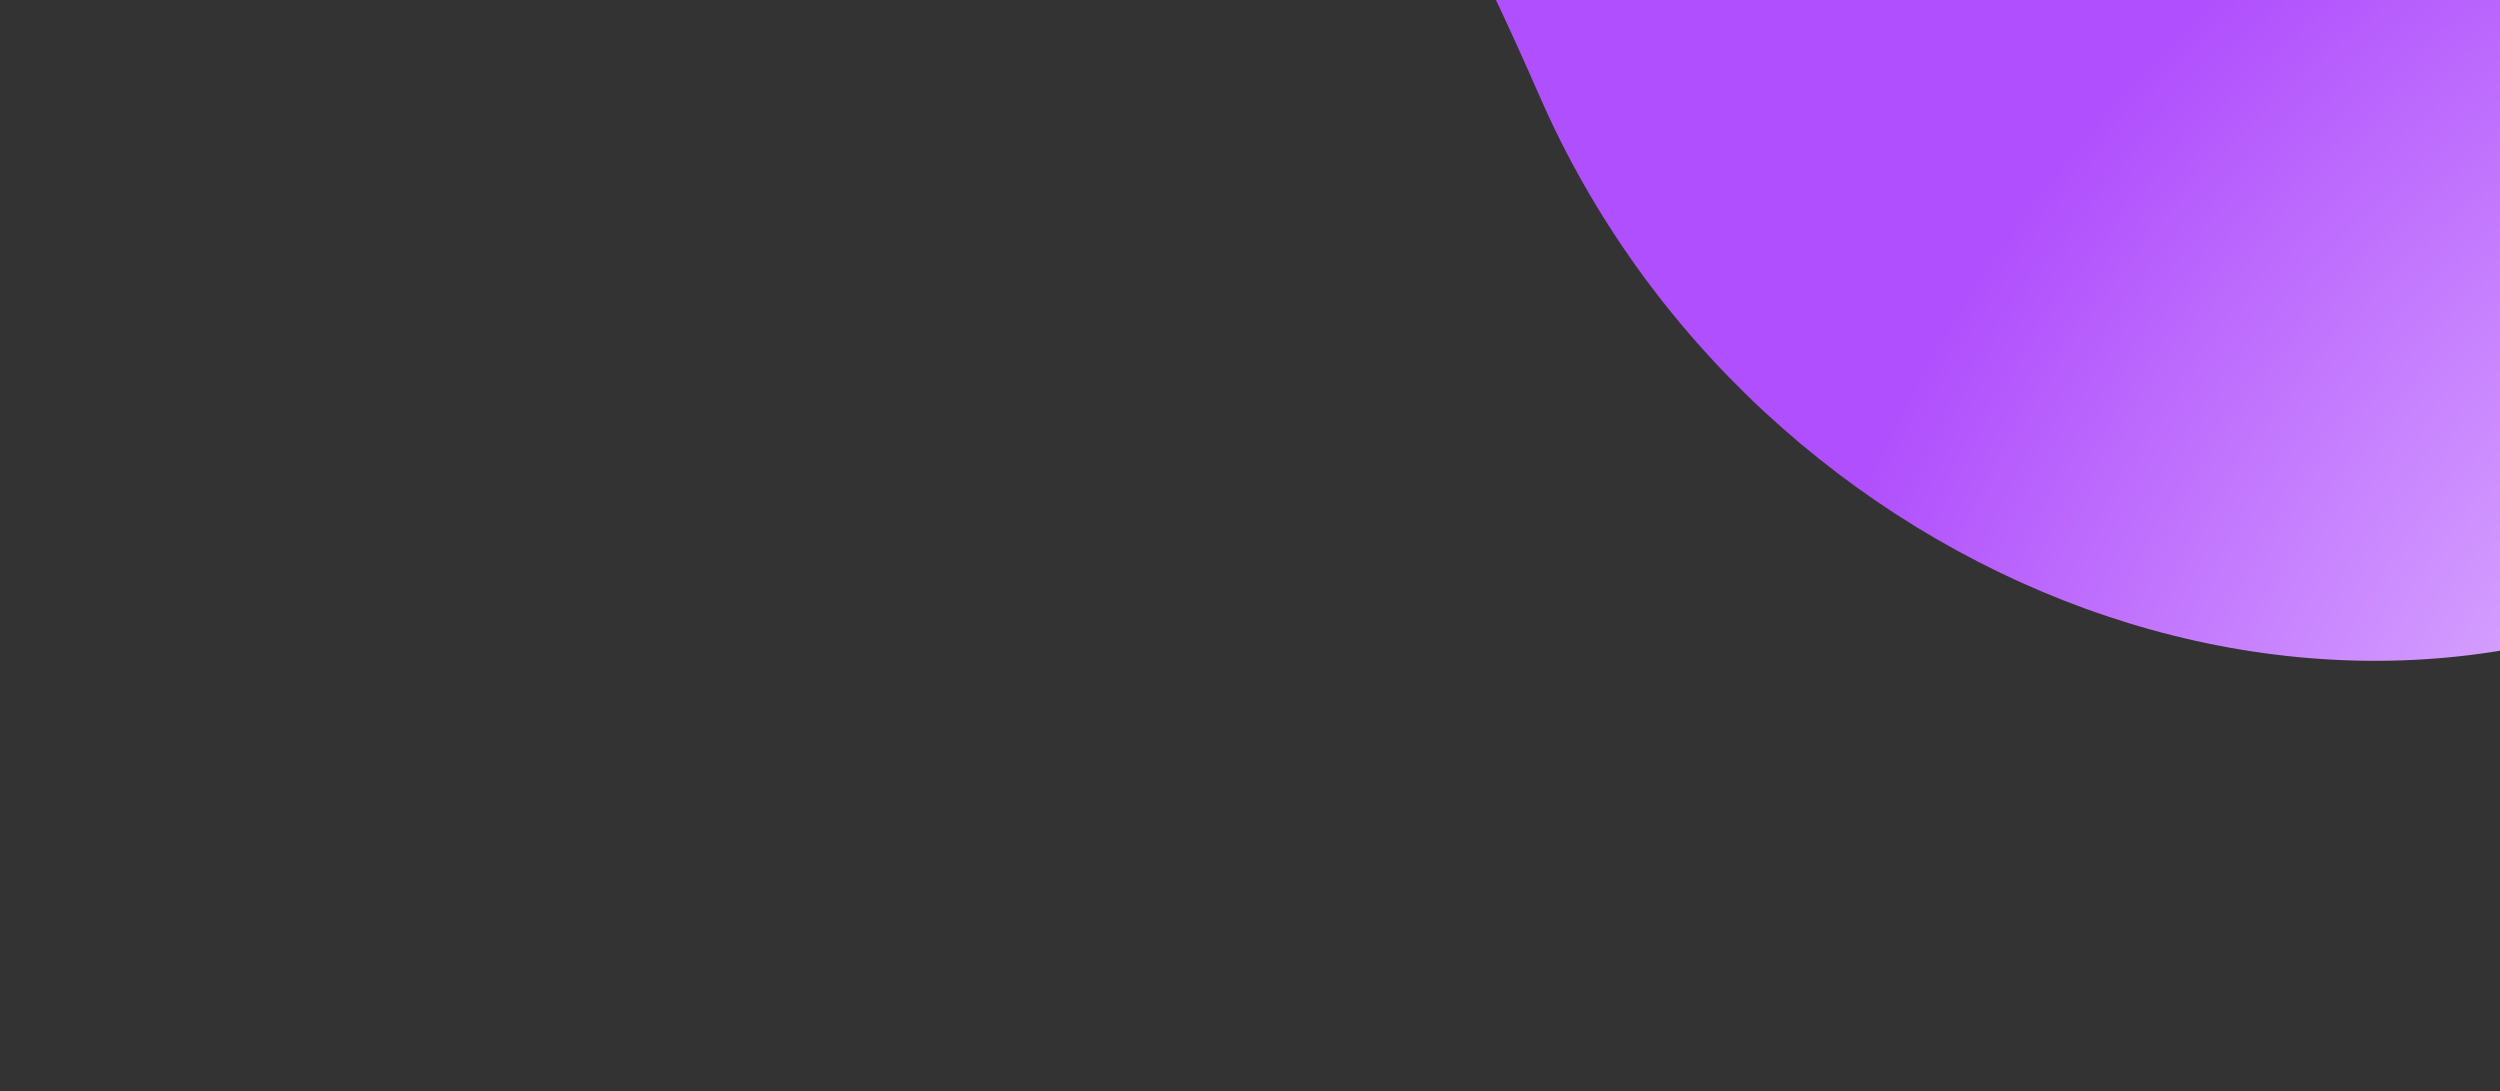 <svg width="850" height="371" fill="none" xmlns="http://www.w3.org/2000/svg"><rect width="100%" height="100%" fill="#333333" stroke="none"/><path d="M162.14-388.423C54.254-495.31 77.28-671.035 202.946-756.313l585.109-397.057c116.076-78.77 274.035-48.53 352.805 67.55l386.18 569.076c78.77 116.076 48.53 274.031-67.55 352.802L951.846 180.551C802.36 281.994 595.852 198.44 523.545 32.886 480.136-66.505 424.762-161.196 358-213c-65.655-50.946-134.529-114.66-195.86-175.423z" fill="url(#paint0_radial)"/><defs><radialGradient id="paint0_radial" cx="0" cy="0" r="1" gradientUnits="userSpaceOnUse" gradientTransform="matrix(-351.998 -313.002 326.225 -366.868 1067 350)"><stop stop-color="#FCF7FF"/><stop offset="1" stop-color="#B04FFD"/></radialGradient></defs></svg>